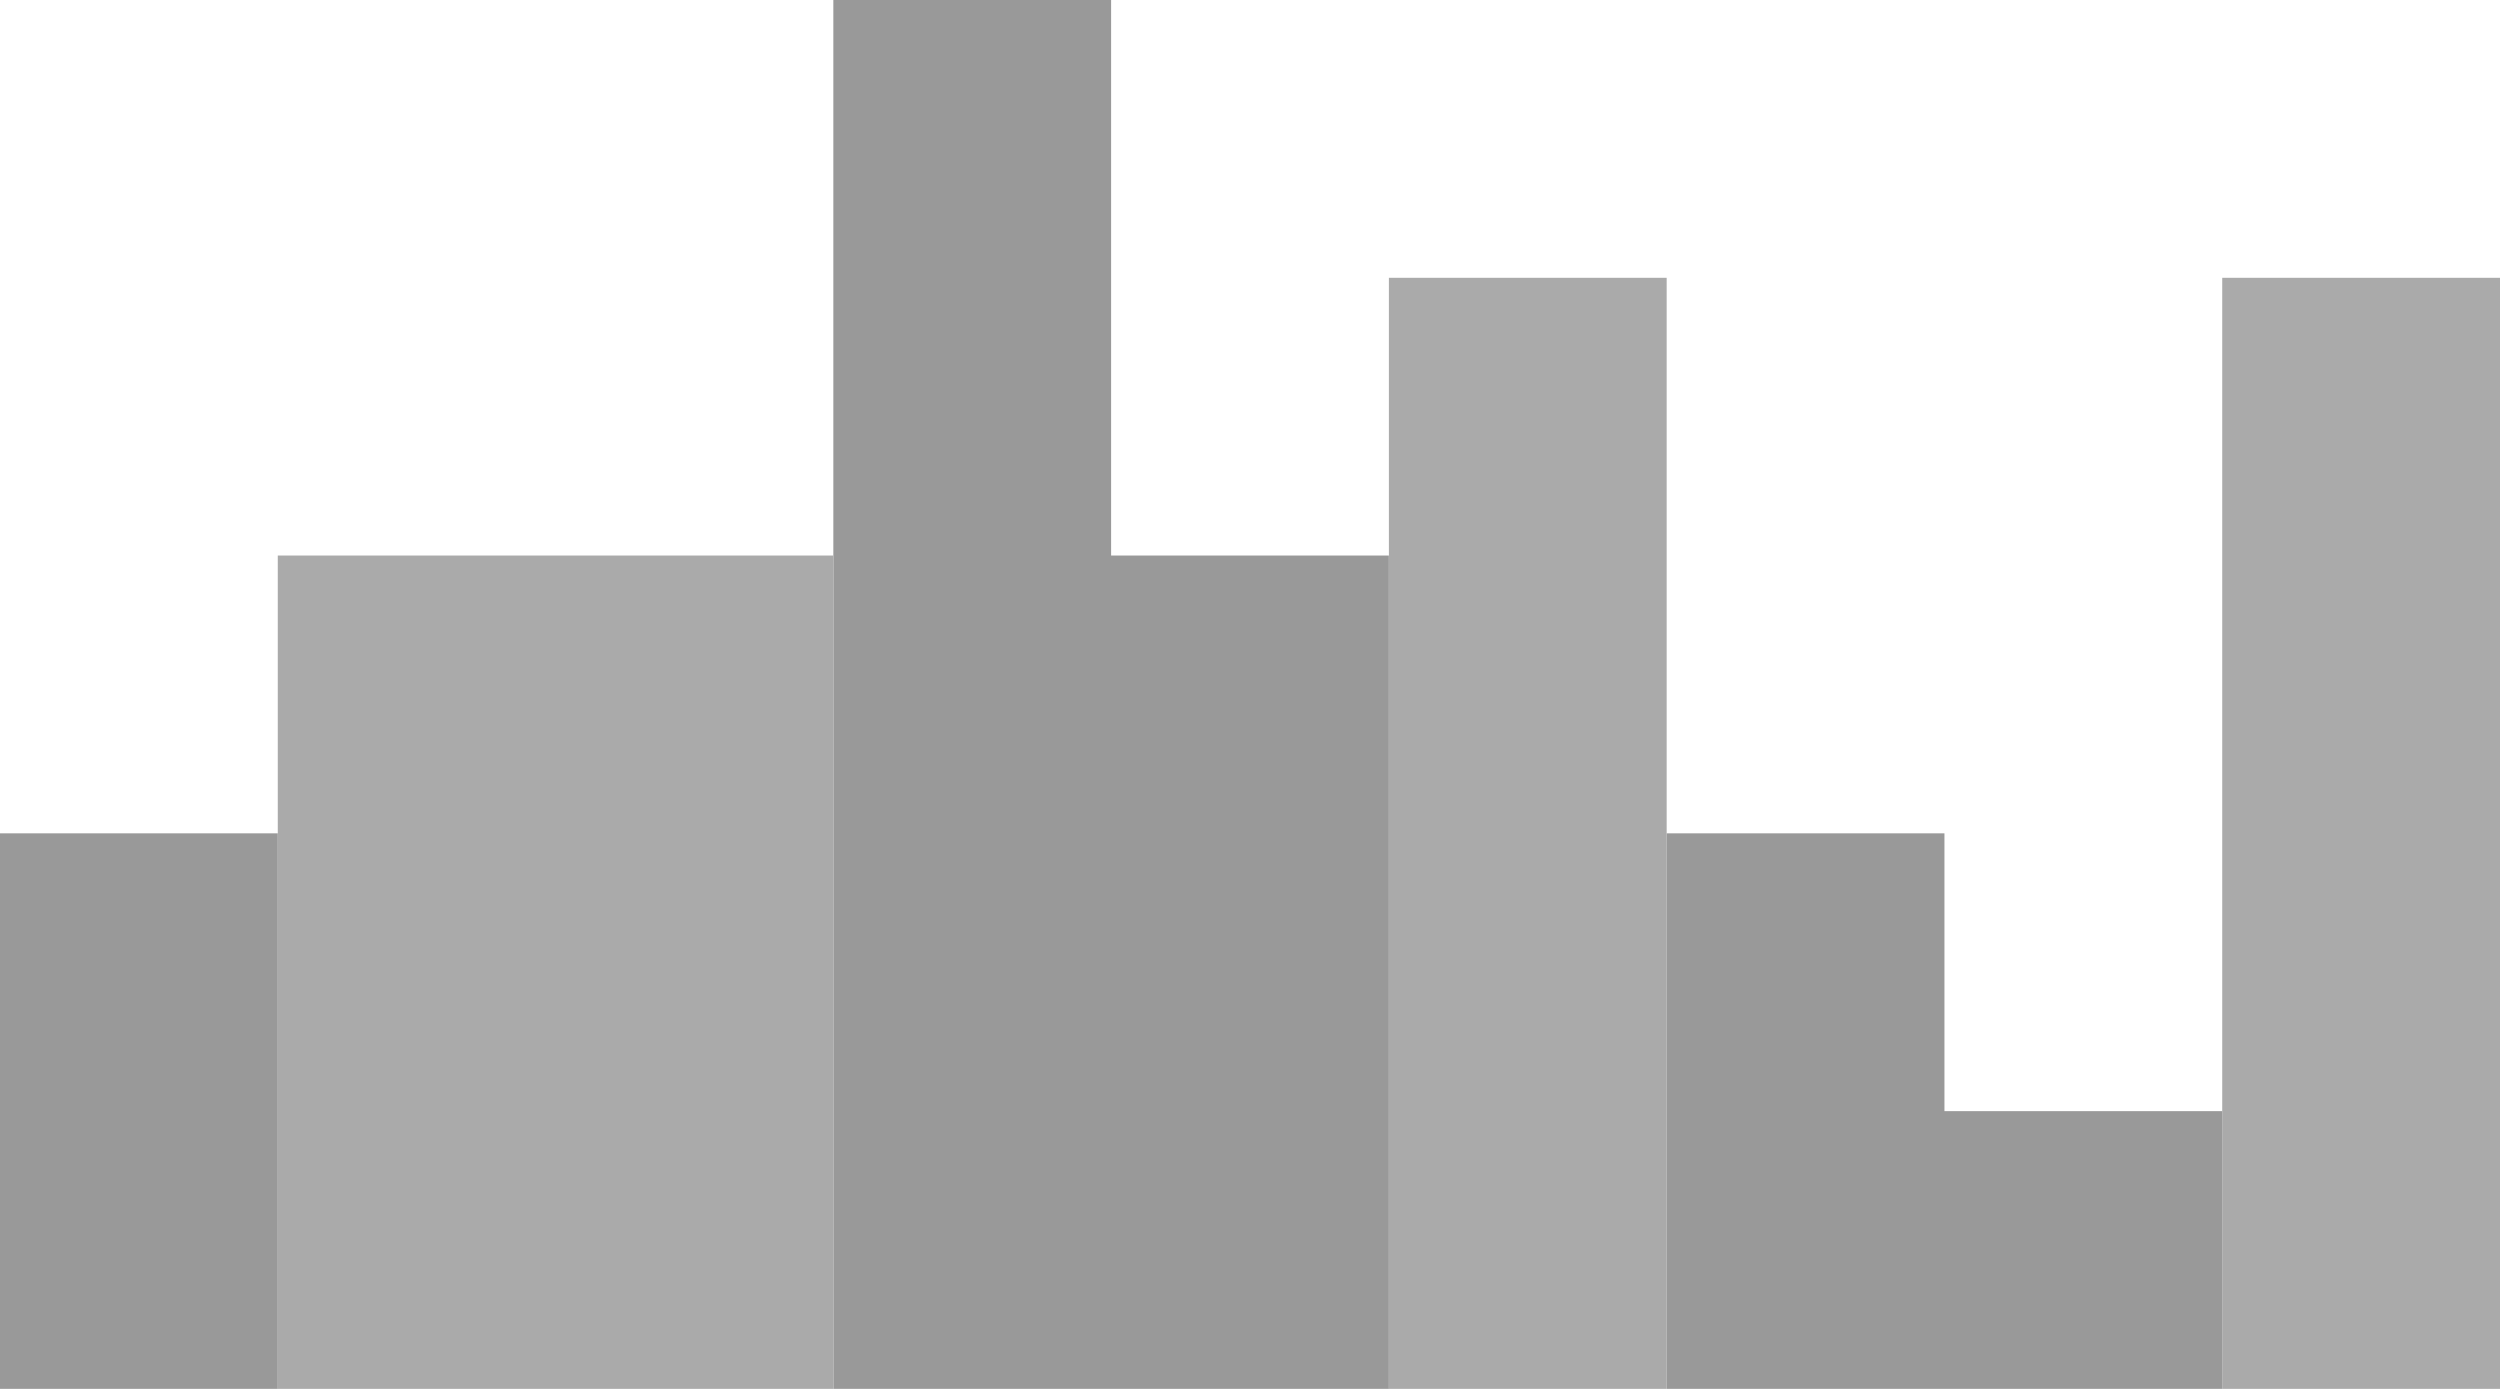 <?xml version="1.0" encoding="utf-8"?>
<!-- generated at drububu.com  -->
<!DOCTYPE svg PUBLIC "-//W3C//DTD SVG 1.1//EN" "http://www.w3.org/Graphics/SVG/1.1/DTD/svg11.dtd">
<svg version="1.1" preserveAspectRatio="xMinYMin meet" xmlns="http://www.w3.org/2000/svg" xmlns:xlink="http://www.w3.org/1999/xlink" x="0px" y="0px" width="135px" height="75px" viewBox="0 0 135 75">
<path d="M45 0h15v30h15v45h-30z" fill="rgb(153,153,153)"/>
<path d="M75 15h15v60h-15z" fill="rgb(170,170,170)"/>
<path d="M120 15h15v60h-15z" fill="rgb(170,170,170)"/>
<path d="M15 30h30v45h-30z" fill="rgb(170,170,170)"/>
<path d="M0 45h15v30h-15z" fill="rgb(153,153,153)"/>
<path d="M90 45h15v15h15v15h-30z" fill="rgb(153,153,153)"/>
</svg>
